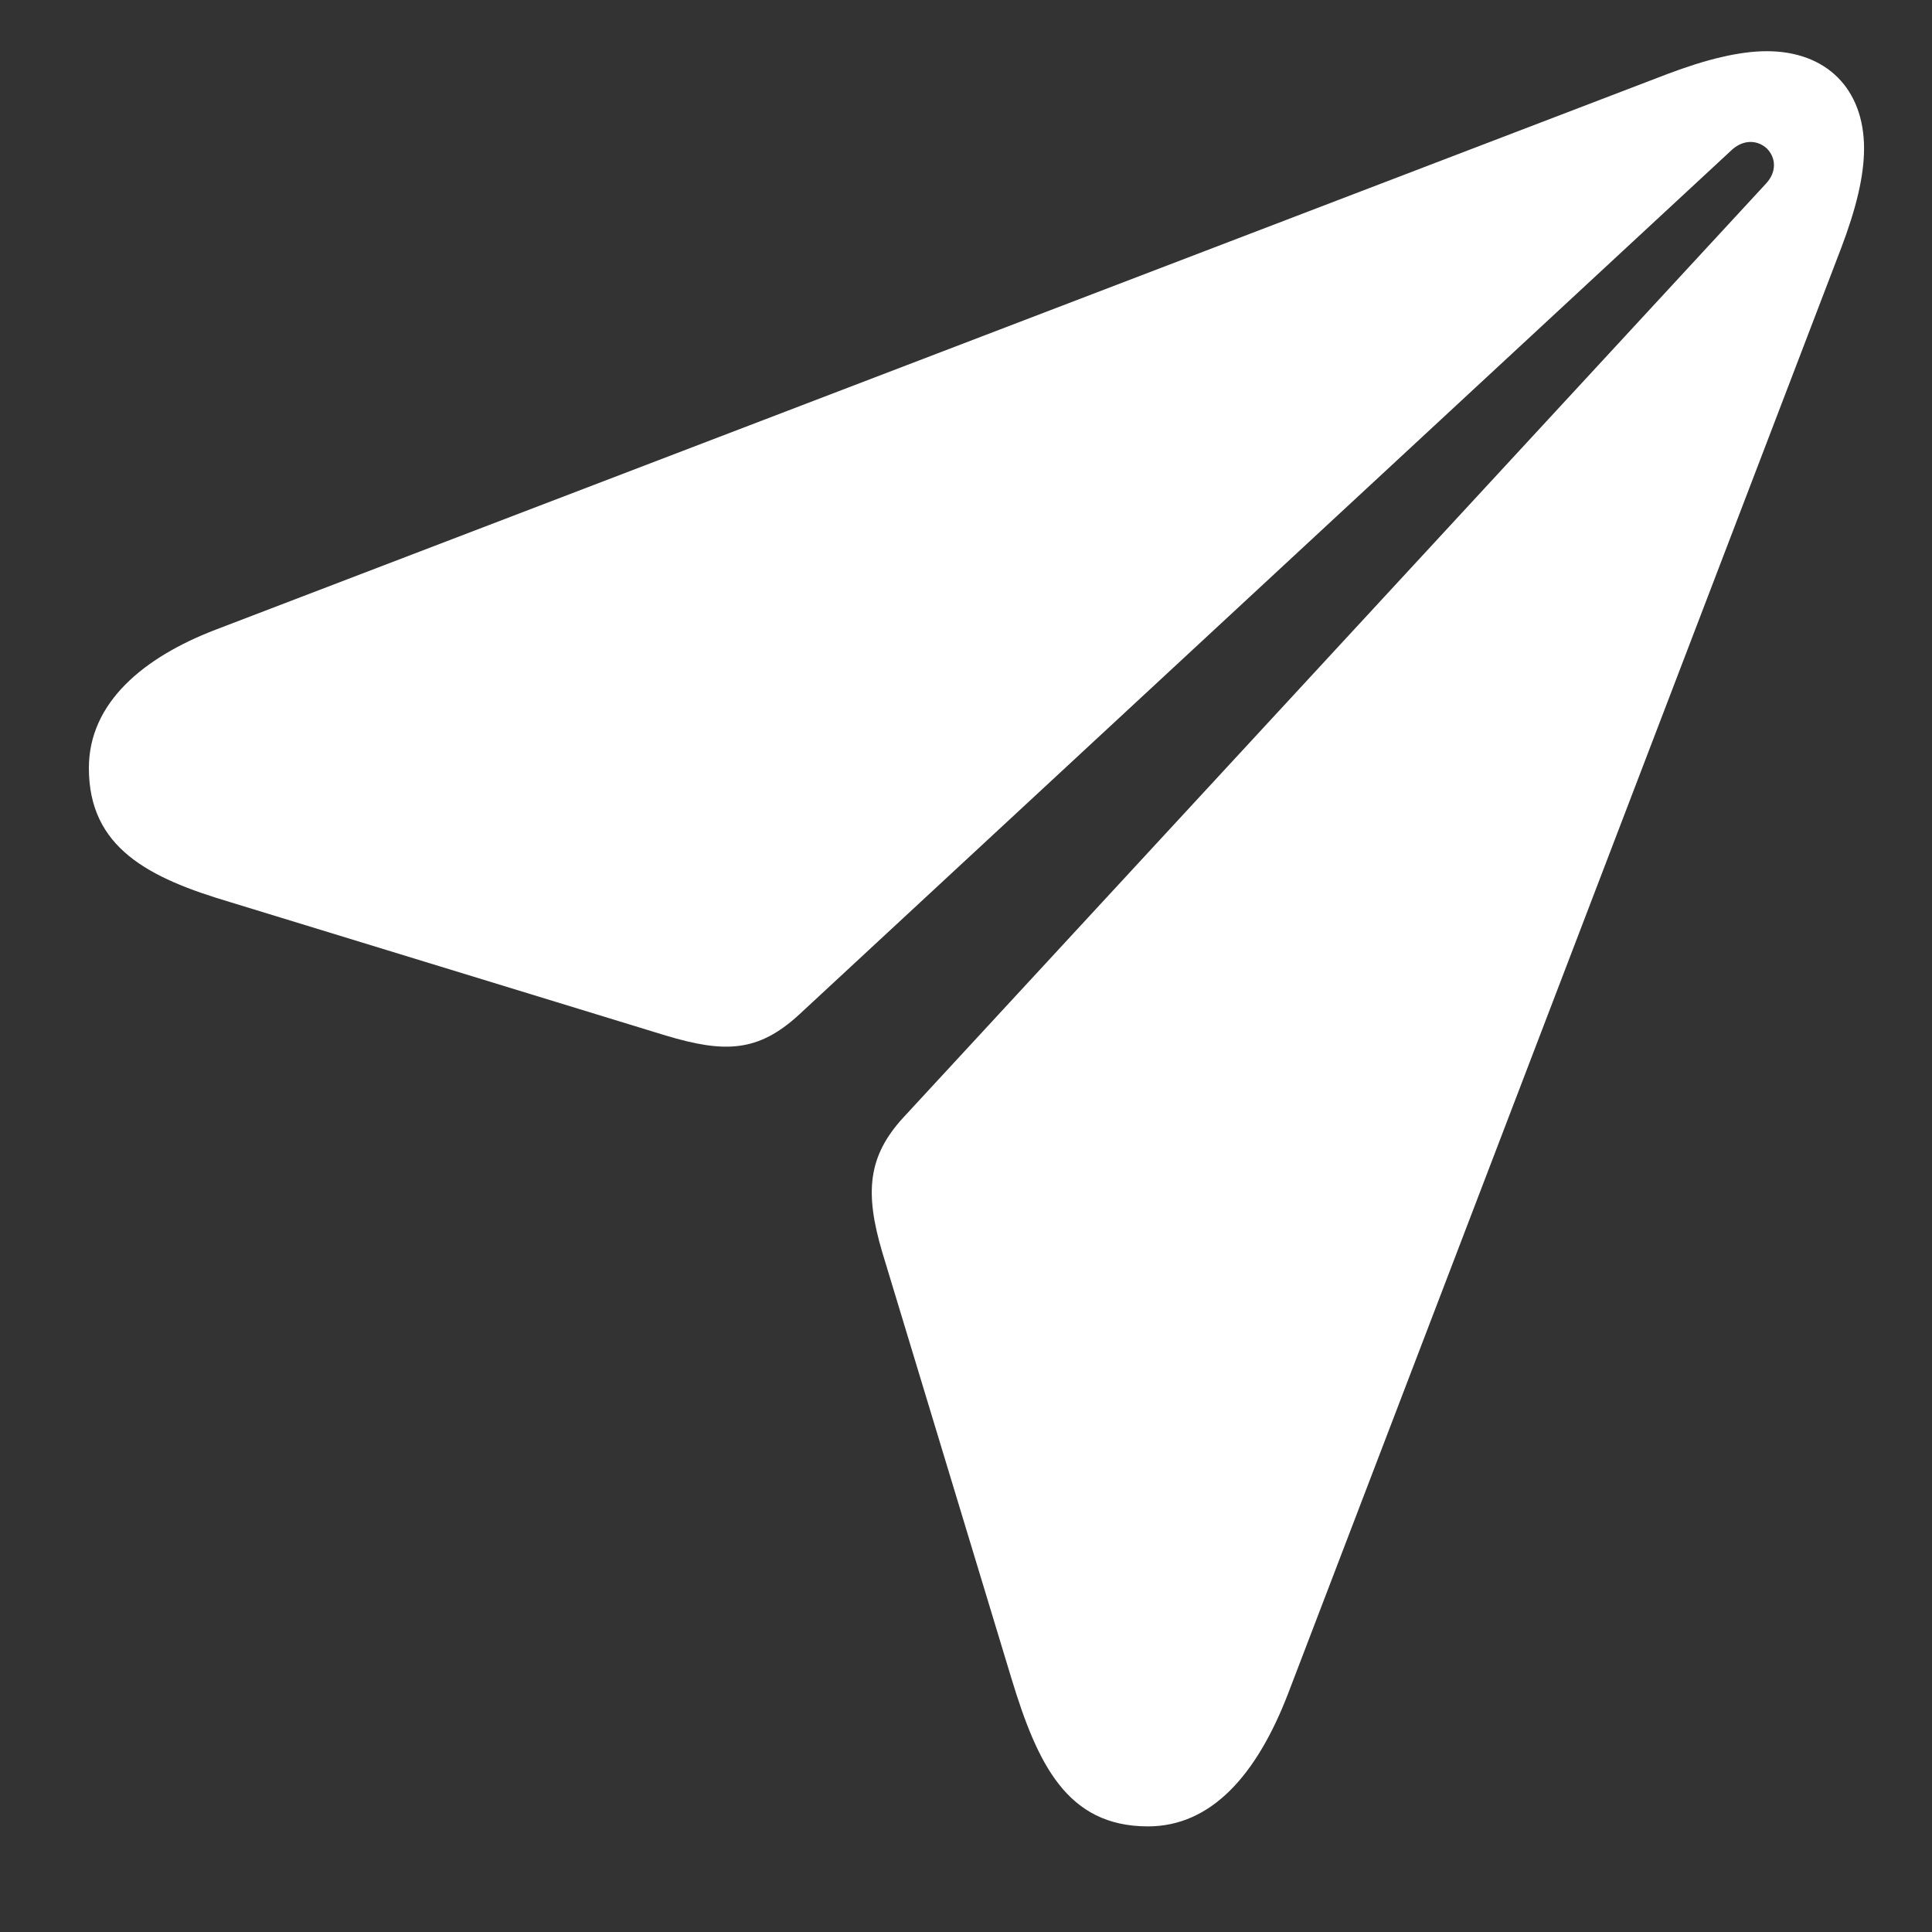 <svg width="18" height="18" viewBox="0 0 18 18" fill="none" xmlns="http://www.w3.org/2000/svg">
<rect x="0" y="0" width="18" height="18" fill="#333333" stroke="none"/>
<path d="M10.695 17.016C11.289 17.016 11.711 16.531 12 15.781L17.156 2.305C17.289 1.953 17.367 1.648 17.367 1.383C17.367 0.828 17.016 0.477 16.461 0.477C16.203 0.477 15.891 0.555 15.539 0.688L2.008 5.867C1.336 6.125 0.828 6.547 0.828 7.156C0.828 7.898 1.383 8.18 2.148 8.406L6.203 9.648C6.75 9.812 7.062 9.805 7.445 9.453L16.141 1.391C16.25 1.297 16.375 1.305 16.461 1.383C16.547 1.469 16.555 1.602 16.453 1.711L8.414 10.414C8.086 10.773 8.055 11.109 8.219 11.664L9.422 15.633C9.664 16.43 9.938 17.016 10.695 17.016Z" fill="white"/>
</svg>
